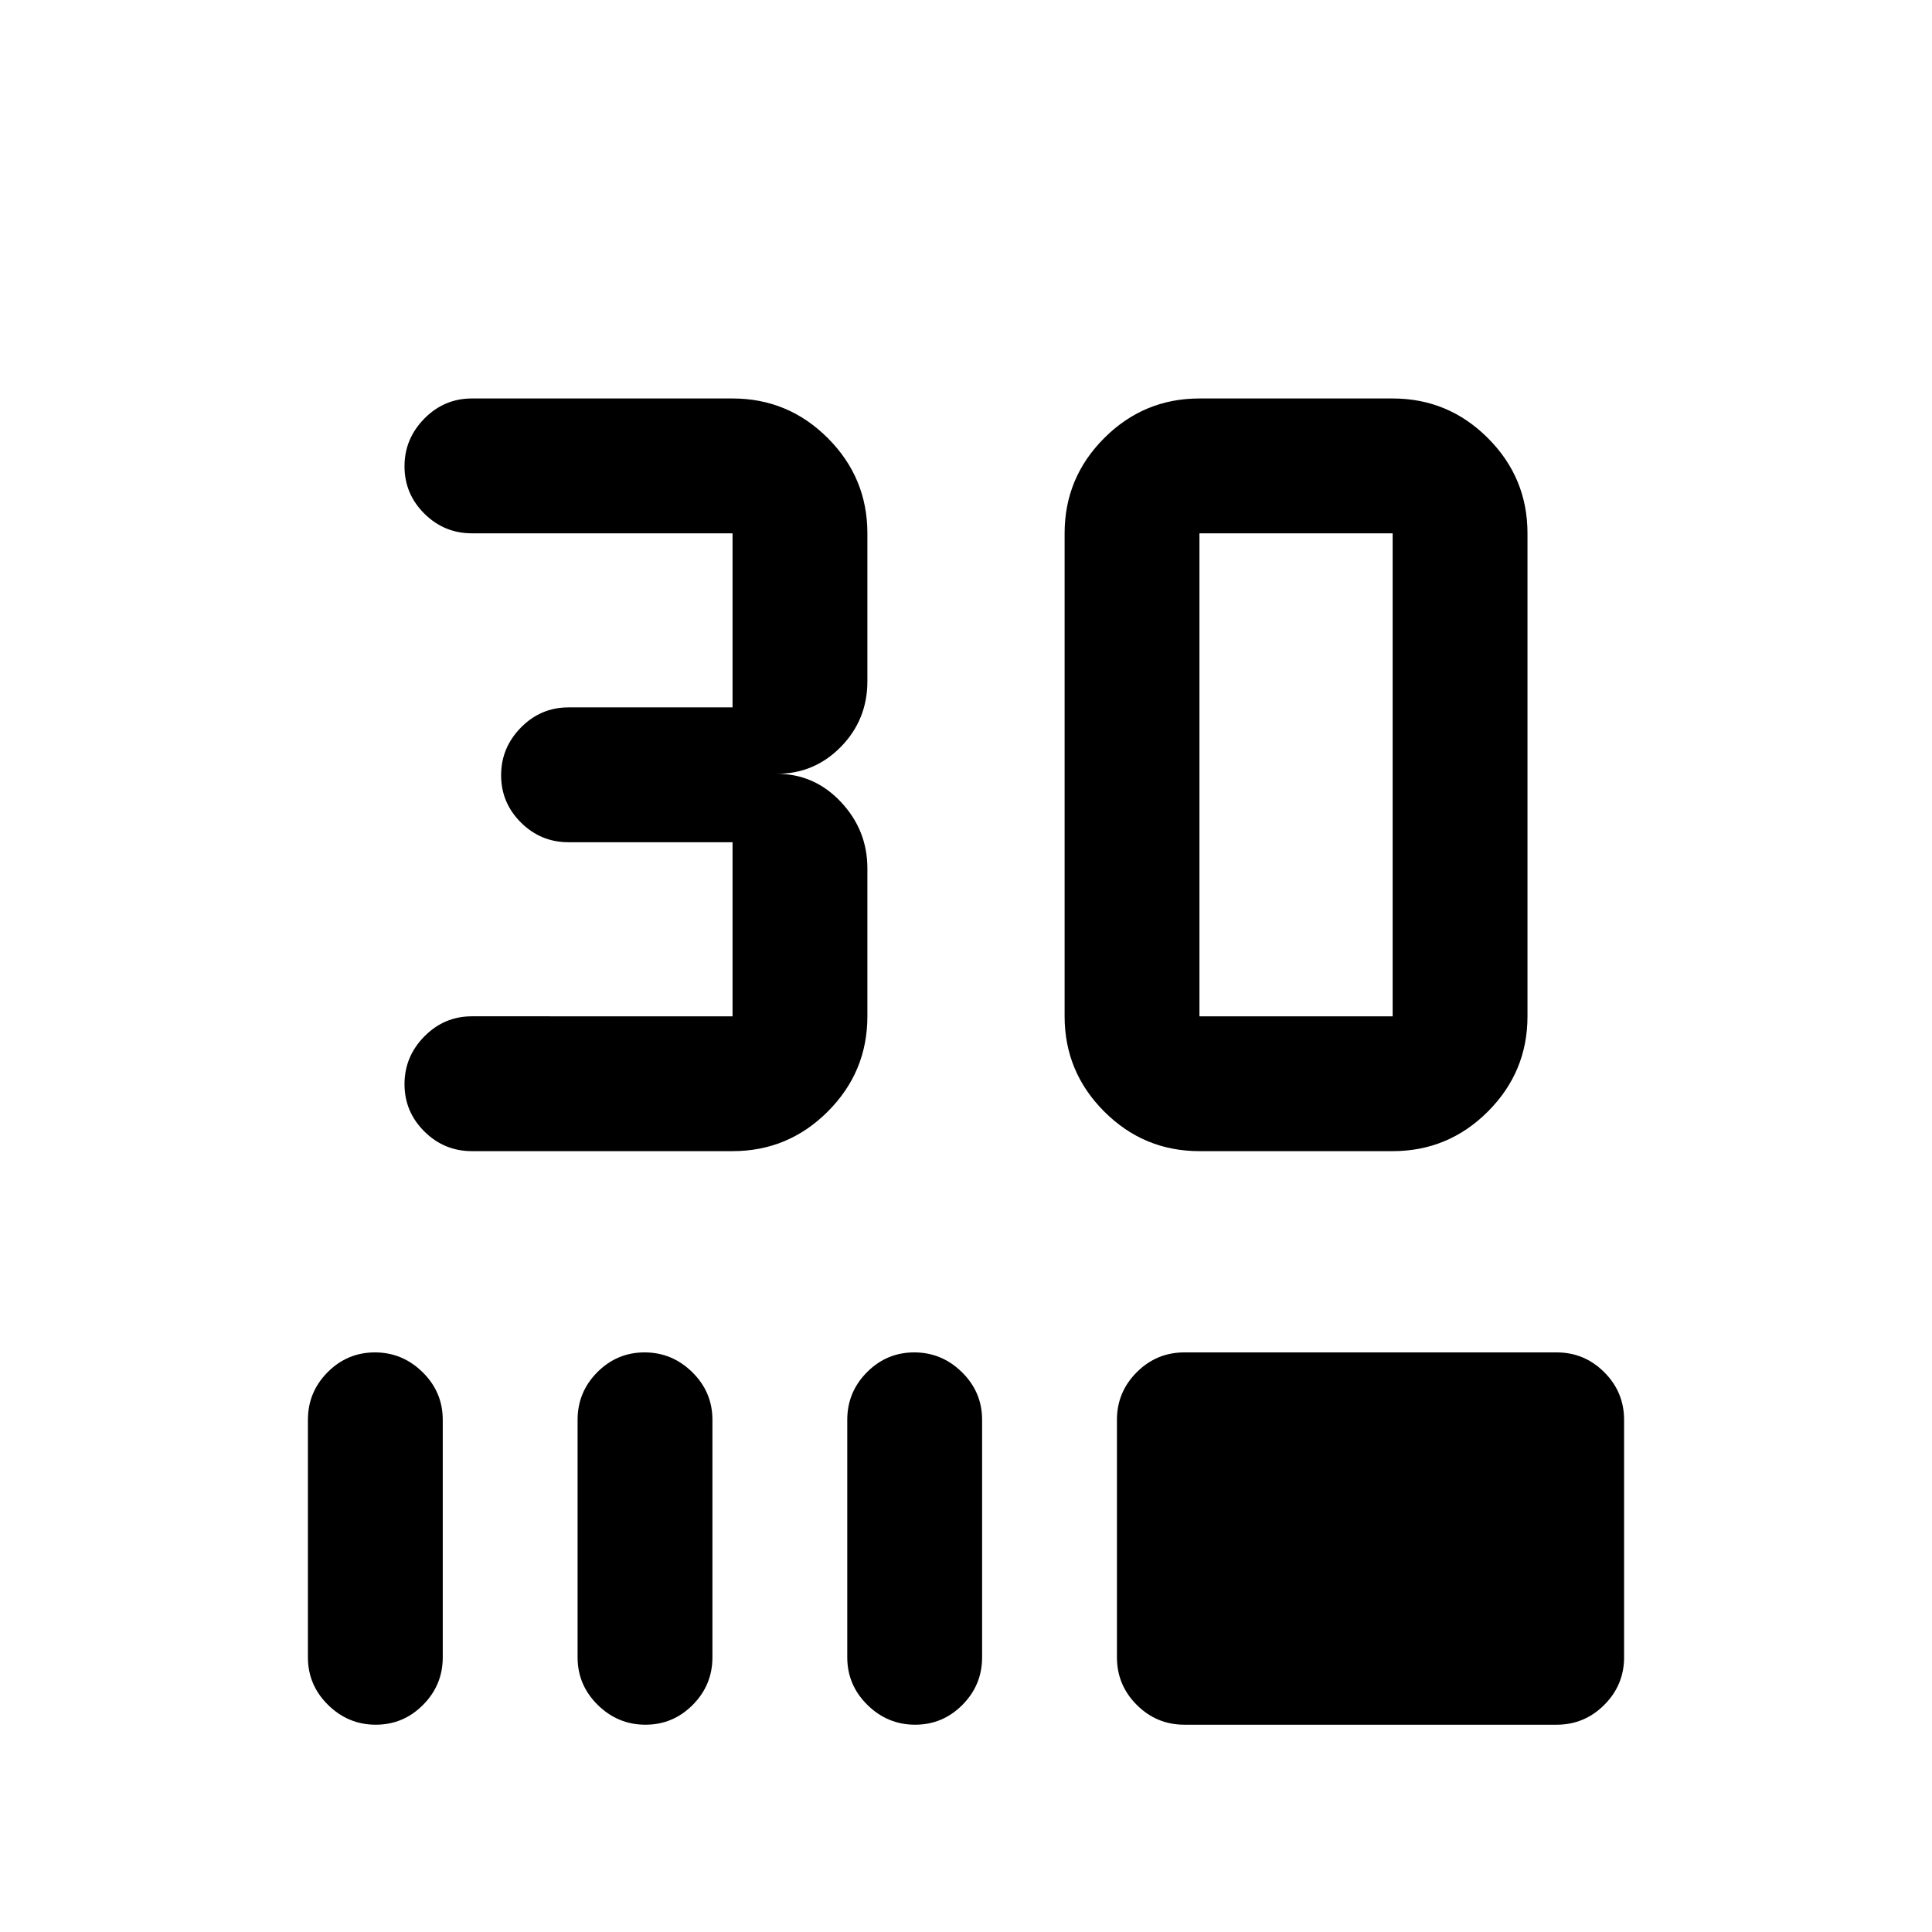 <svg xmlns="http://www.w3.org/2000/svg" height="20" viewBox="0 -960 960 960" width="20"><path d="M234.5-388q-13.8 0-23.65-9.79-9.85-9.79-9.85-23.5t9.85-23.71q9.85-10 23.65-10H364v-86.5h-81.5q-13.8 0-23.65-9.79-9.85-9.79-9.85-23.5t9.85-23.71q9.85-10 23.65-10H364V-695H234.5q-13.8 0-23.65-9.79-9.85-9.79-9.85-23.5t9.85-23.71q9.85-10 23.65-10H364q27.64 0 47.32 19.68T431-695v73.5q0 19.13-13.15 32.57Q404.7-575.5 386-575.5q18.7 0 31.85 14 13.15 14 13.15 33v73.5q0 27.64-19.68 47.32T364-388H234.5Zm361.5 0q-27.64 0-47.32-19.68T529-455v-240q0-27.64 19.68-47.32T596-762h96q27.64 0 47.32 19.68T759-695v240q0 27.64-19.68 47.32T692-388h-96Zm0-67h96v-240h-96v240ZM186.71-103Q173-103 163-112.85t-10-23.65v-118q0-13.8 9.79-23.65 9.79-9.85 23.5-9.85t23.71 9.85q10 9.85 10 23.65v118q0 13.8-9.79 23.65-9.79 9.85-23.5 9.85Zm134 0Q307-103 297-112.85t-10-23.65v-118q0-13.8 9.79-23.65 9.79-9.85 23.5-9.85t23.71 9.85q10 9.85 10 23.65v118q0 13.8-9.79 23.65-9.79 9.85-23.5 9.85Zm134 0Q441-103 431-112.85t-10-23.65v-118q0-13.8 9.79-23.65 9.79-9.85 23.5-9.85t23.71 9.85q10 9.85 10 23.65v118q0 13.8-9.79 23.65-9.79 9.85-23.5 9.85Zm133.79 0q-13.8 0-23.65-9.85Q555-122.7 555-136.5v-118q0-13.8 9.85-23.65Q574.7-288 588.5-288h185q13.8 0 23.65 9.85Q807-268.3 807-254.5v118q0 13.8-9.85 23.65Q787.3-103 773.5-103h-185Z"/></svg>